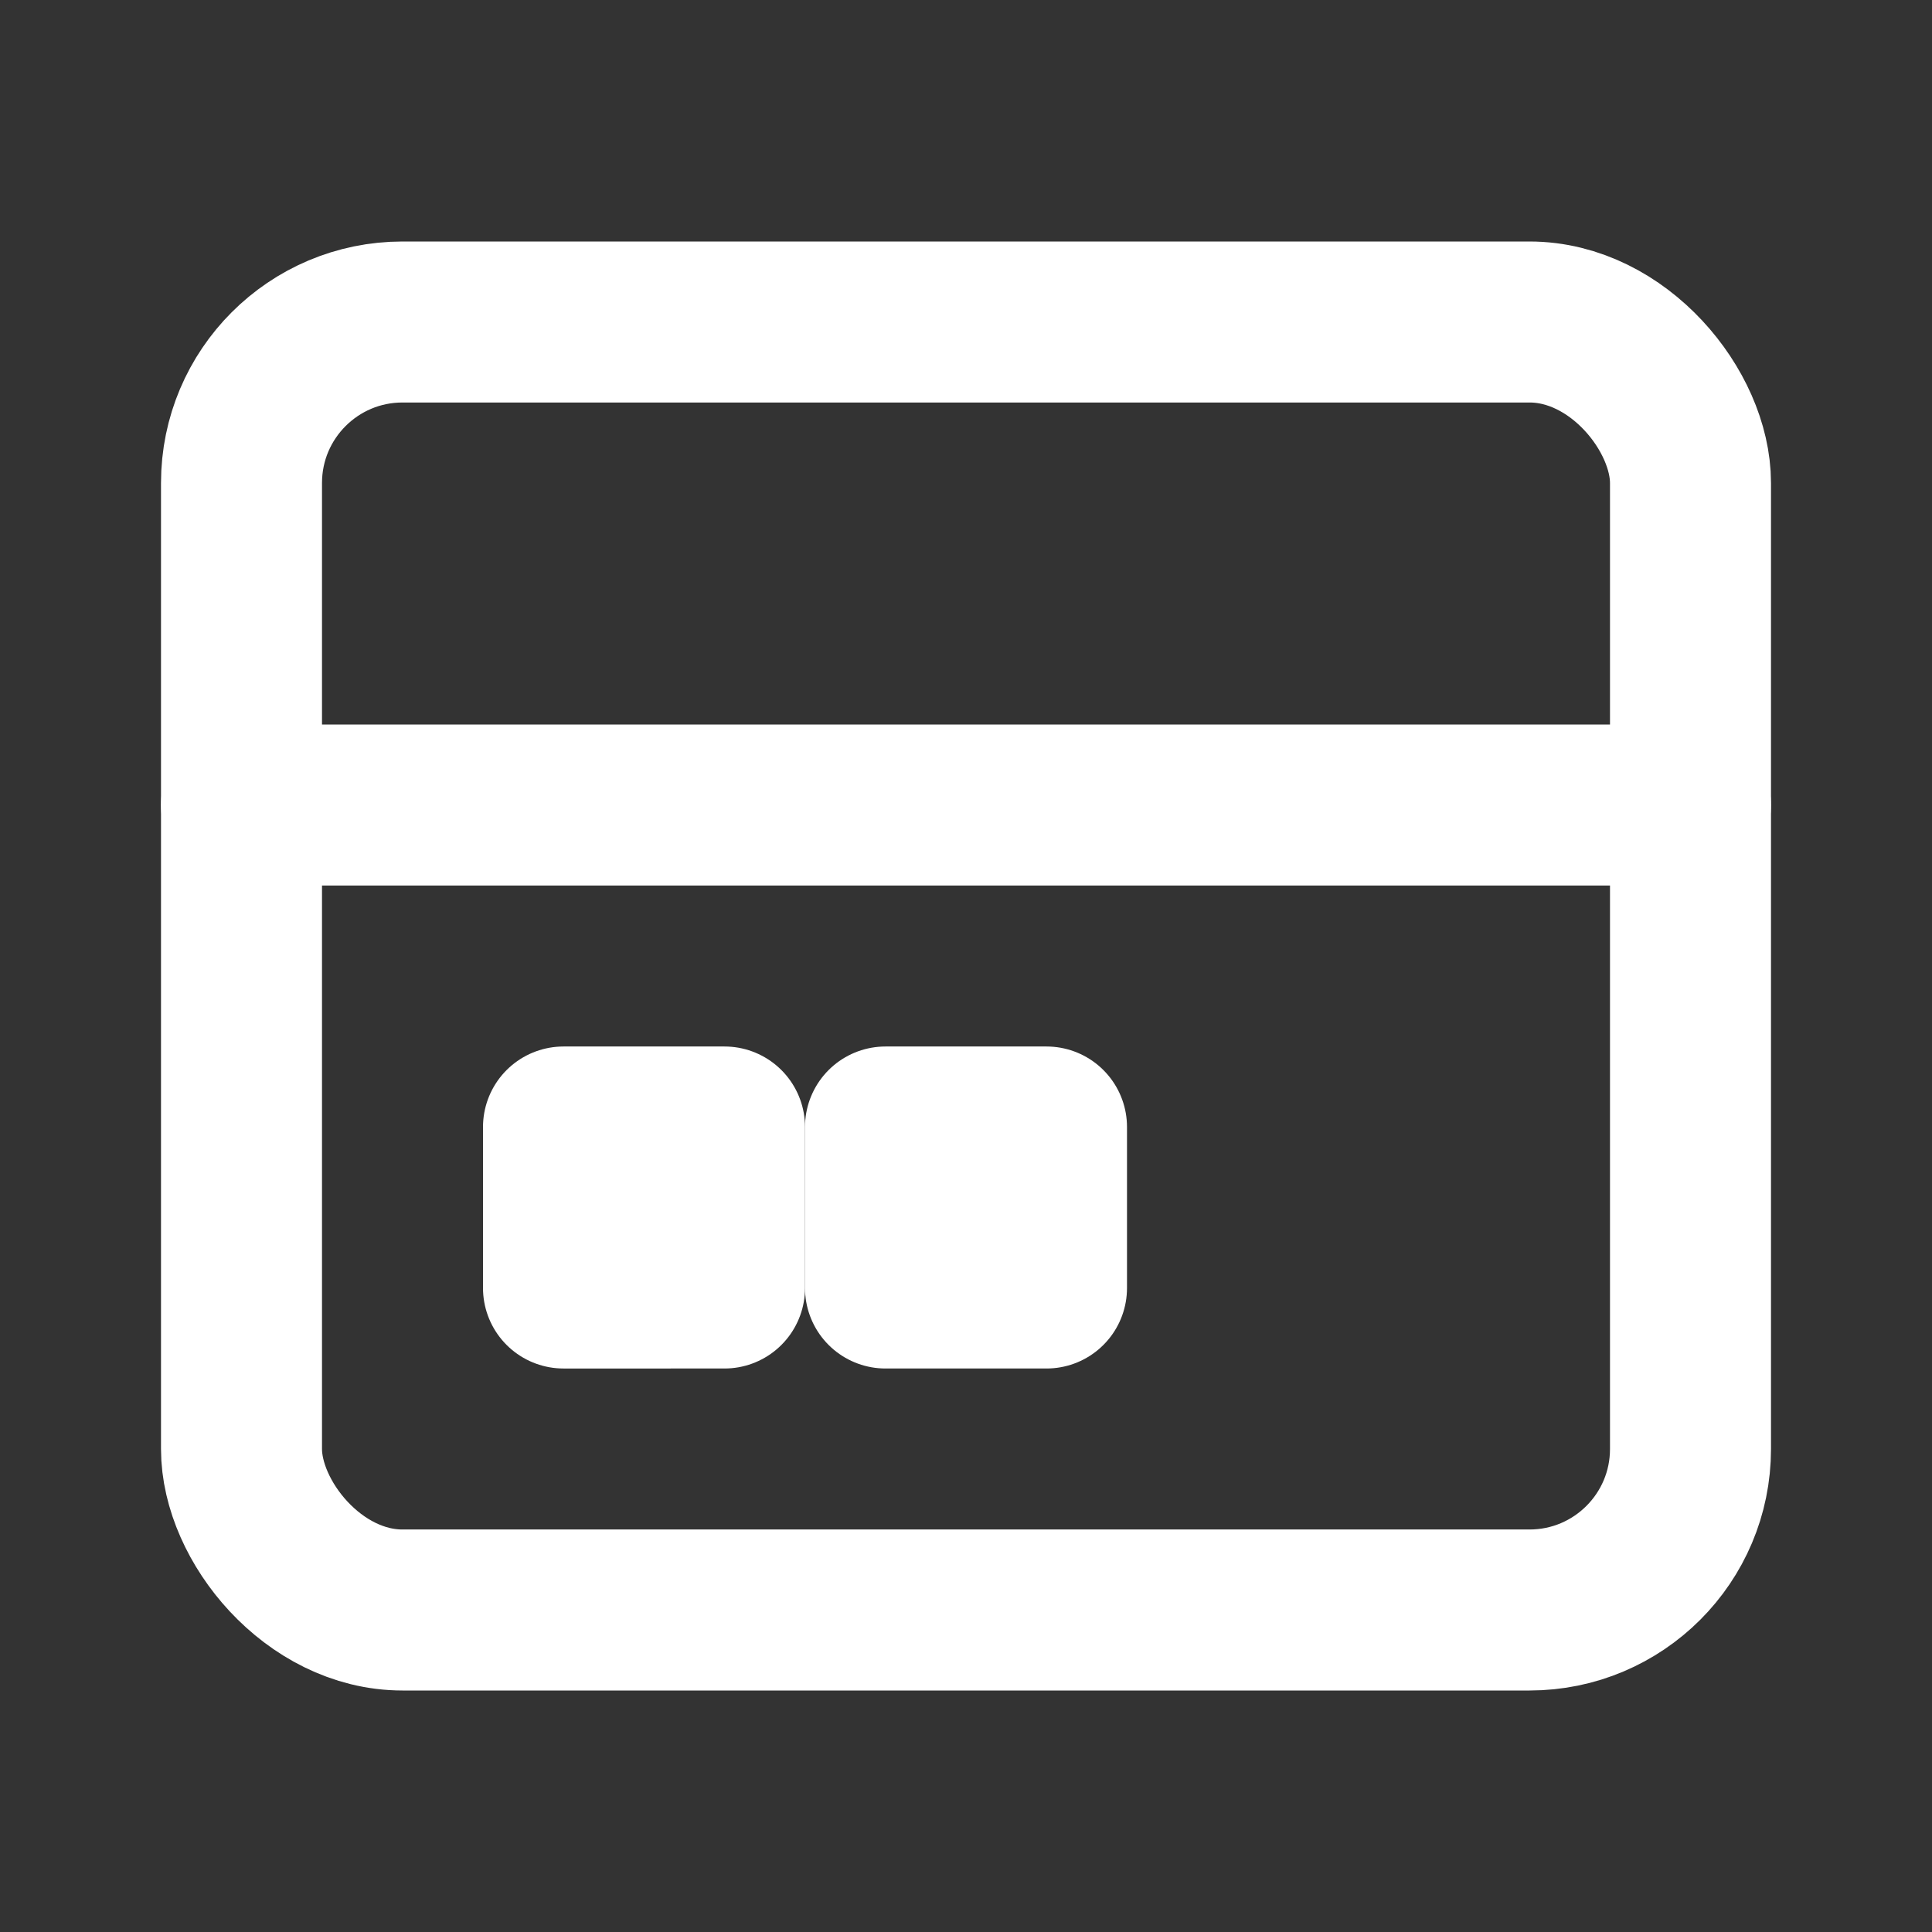 <svg xmlns="http://www.w3.org/2000/svg" width="24" height="24" viewBox="0 0 24 24" fill="none" stroke="white" stroke-width="2" stroke-linecap="round" stroke-linejoin="round">
  <rect x="0" y="0" width="24" height="24" fill="#333333" stroke="none"/>
  <rect x="3" y="4" width="18" height="16" rx="2" ry="2"></rect>
  <path d="M3 10h18"></path>
  <path d="M7 14h2v2H7z"></path>
  <path d="M11 14h2v2h-2z"></path>
</svg>